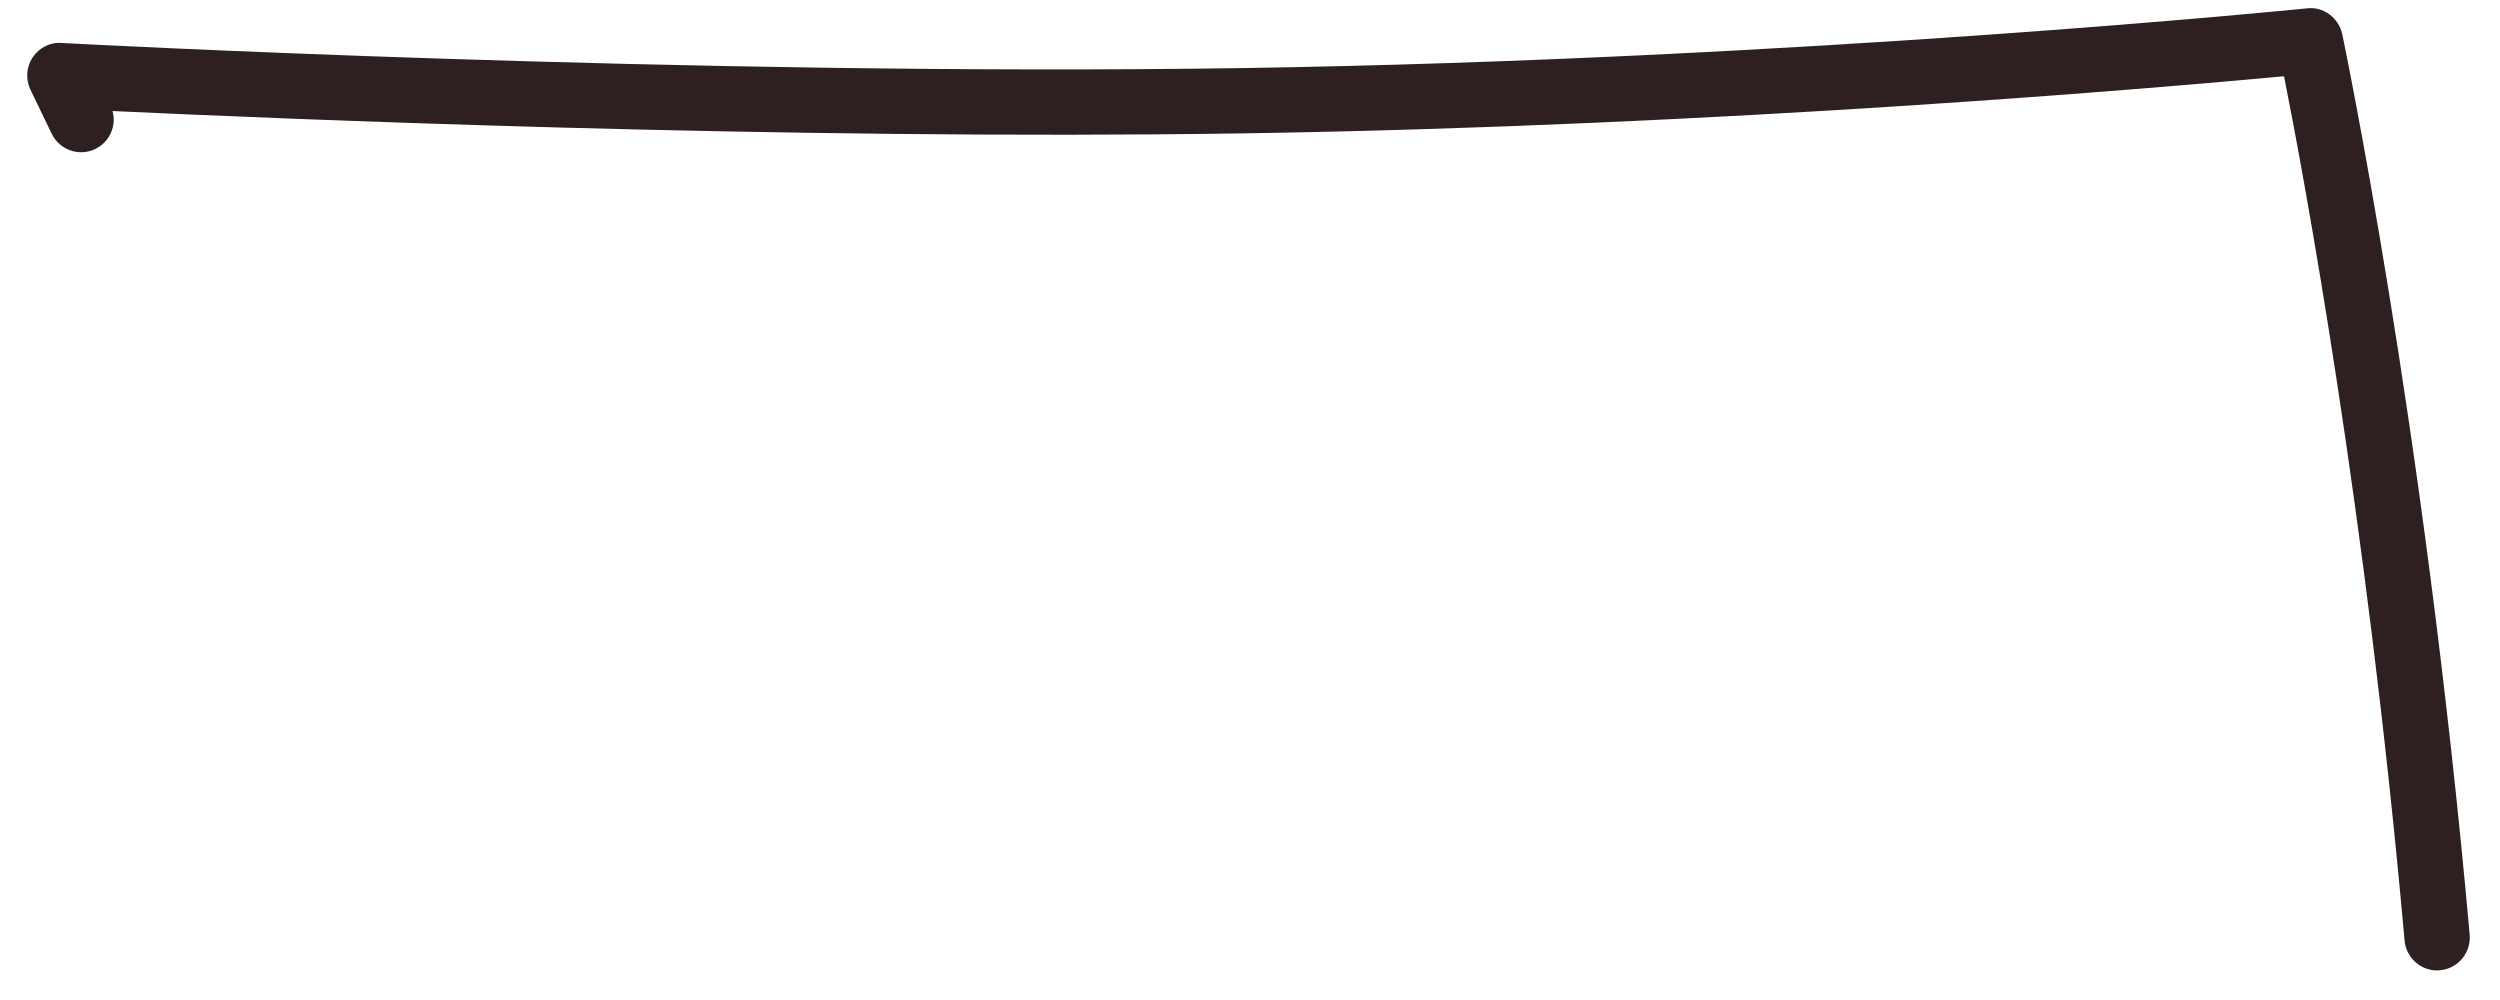 <svg width="70" height="28" viewBox="0 0 70 28" fill="none" xmlns="http://www.w3.org/2000/svg">
<path d="M68.234 27.172C67.771 27.172 67.37 26.812 67.328 26.333C66.25 14.255 64.495 4.854 63.953 2.135C60.703 2.437 48.292 3.526 34.833 3.734C21.917 3.932 7.745 3.323 3.151 3.109C3.266 3.526 3.073 3.974 2.667 4.172C2.214 4.391 1.672 4.203 1.448 3.745L0.854 2.516C0.714 2.224 0.734 1.88 0.912 1.609C1.094 1.339 1.401 1.177 1.724 1.203C1.901 1.214 19.261 2.141 34.807 1.906C50.333 1.667 64.453 0.25 64.594 0.234C65.052 0.177 65.479 0.495 65.583 0.953C65.599 1.057 67.859 11.719 69.151 26.172C69.193 26.677 68.823 27.125 68.318 27.167C68.292 27.172 68.266 27.172 68.234 27.172Z" fill="#2E2020"/>
</svg>
